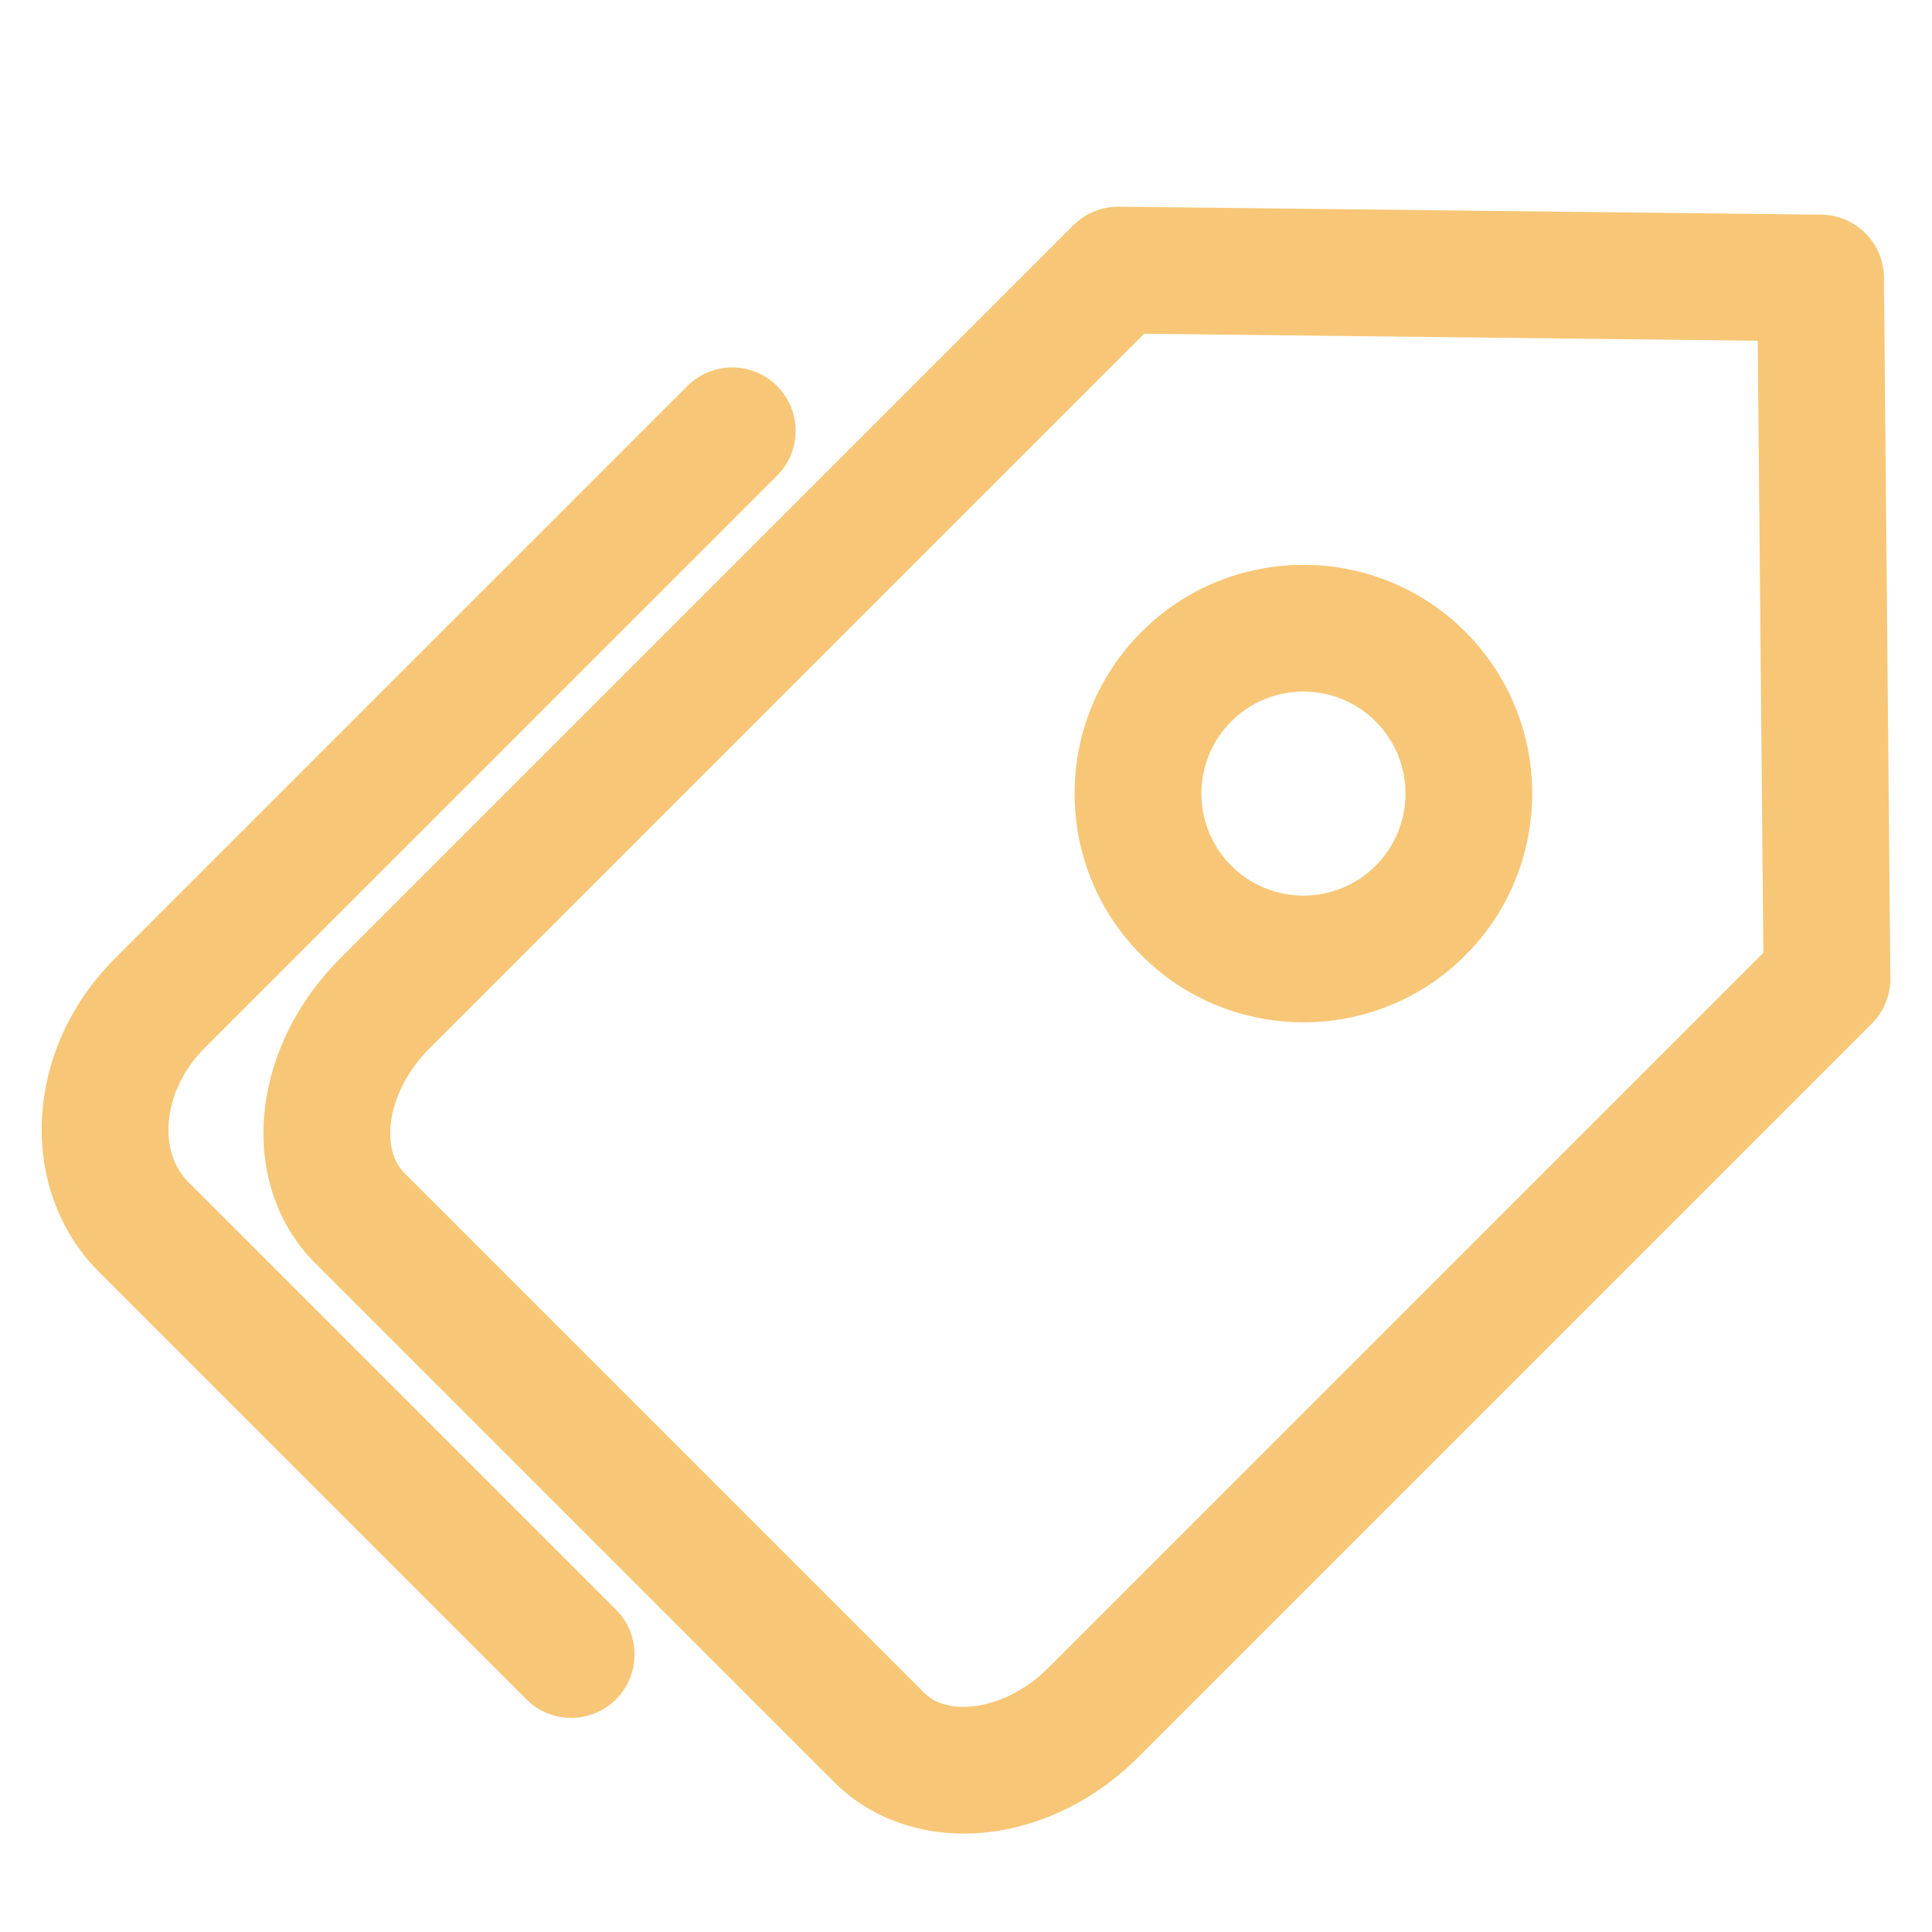 <svg t="1713452433606" class="icon" viewBox="0 0 1024 1024" version="1.1" xmlns="http://www.w3.org/2000/svg" p-id="2647"
     width="16" height="16">
    <path d="M510.816 971.851c-26.485 0-50.933-9.568-68.501-27.125L166.752 669.163c-20.437-20.437-30.037-50.187-26.357-81.632 3.392-28.96 17.483-57.12 39.659-79.296l388.853-388.853c6.4-6.4 15.093-9.952 24.139-9.835l372.267 4.224c18.283 0.203 33.045 14.997 33.216 33.291l3.403 371.445c0.085 9.013-3.467 17.685-9.845 24.064L603.243 931.424c-22.176 22.176-50.336 36.256-79.296 39.659-4.416 0.512-8.8 0.768-13.131 0.768z m95.616-794.955L227.573 555.755c-11.36 11.36-18.805 25.803-20.427 39.605-0.747 6.4-0.821 18.336 7.125 26.293l275.563 275.563c7.957 7.957 19.883 7.883 26.293 7.125 13.803-1.621 28.235-9.067 39.605-20.427l378.88-378.88-2.976-324.437-325.205-3.701z"
          fill="#F7C777" p-id="2648"></path>
    <path d="M302.72 910.507c-8.597 0-17.195-3.285-23.755-9.845L52.309 674.016c-21.291-21.291-32.213-51.744-29.941-83.552 2.165-30.475 15.797-59.691 38.368-82.261L364.352 204.587c13.12-13.12 34.4-13.12 47.52 0 13.12 13.12 13.12 34.4 0 47.52L108.245 555.712c-10.976 10.976-17.845 25.376-18.848 39.509-0.896 12.544 2.816 23.648 10.432 31.264l226.656 226.656c13.12 13.12 13.12 34.4 0 47.52-6.571 6.571-15.168 9.845-23.765 9.845z m388.149-368.661c-31.061 0-62.123-11.819-85.771-35.467-22.912-22.912-35.531-53.365-35.531-85.771s12.619-62.859 35.531-85.771c47.296-47.285 124.245-47.296 171.531 0s47.296 124.245 0 171.531c-23.637 23.659-54.699 35.477-85.76 35.477z m62.005-59.221z m-62.005-116.085c-13.856 0-27.701 5.269-38.251 15.819-10.219 10.219-15.84 23.797-15.84 38.251s5.632 28.032 15.84 38.251c21.088 21.088 55.413 21.088 76.501 0 21.088-21.088 21.088-55.413 0-76.501-10.549-10.539-24.405-15.819-38.251-15.819z"
          fill="#F7C777" p-id="2649"></path>
</svg>
